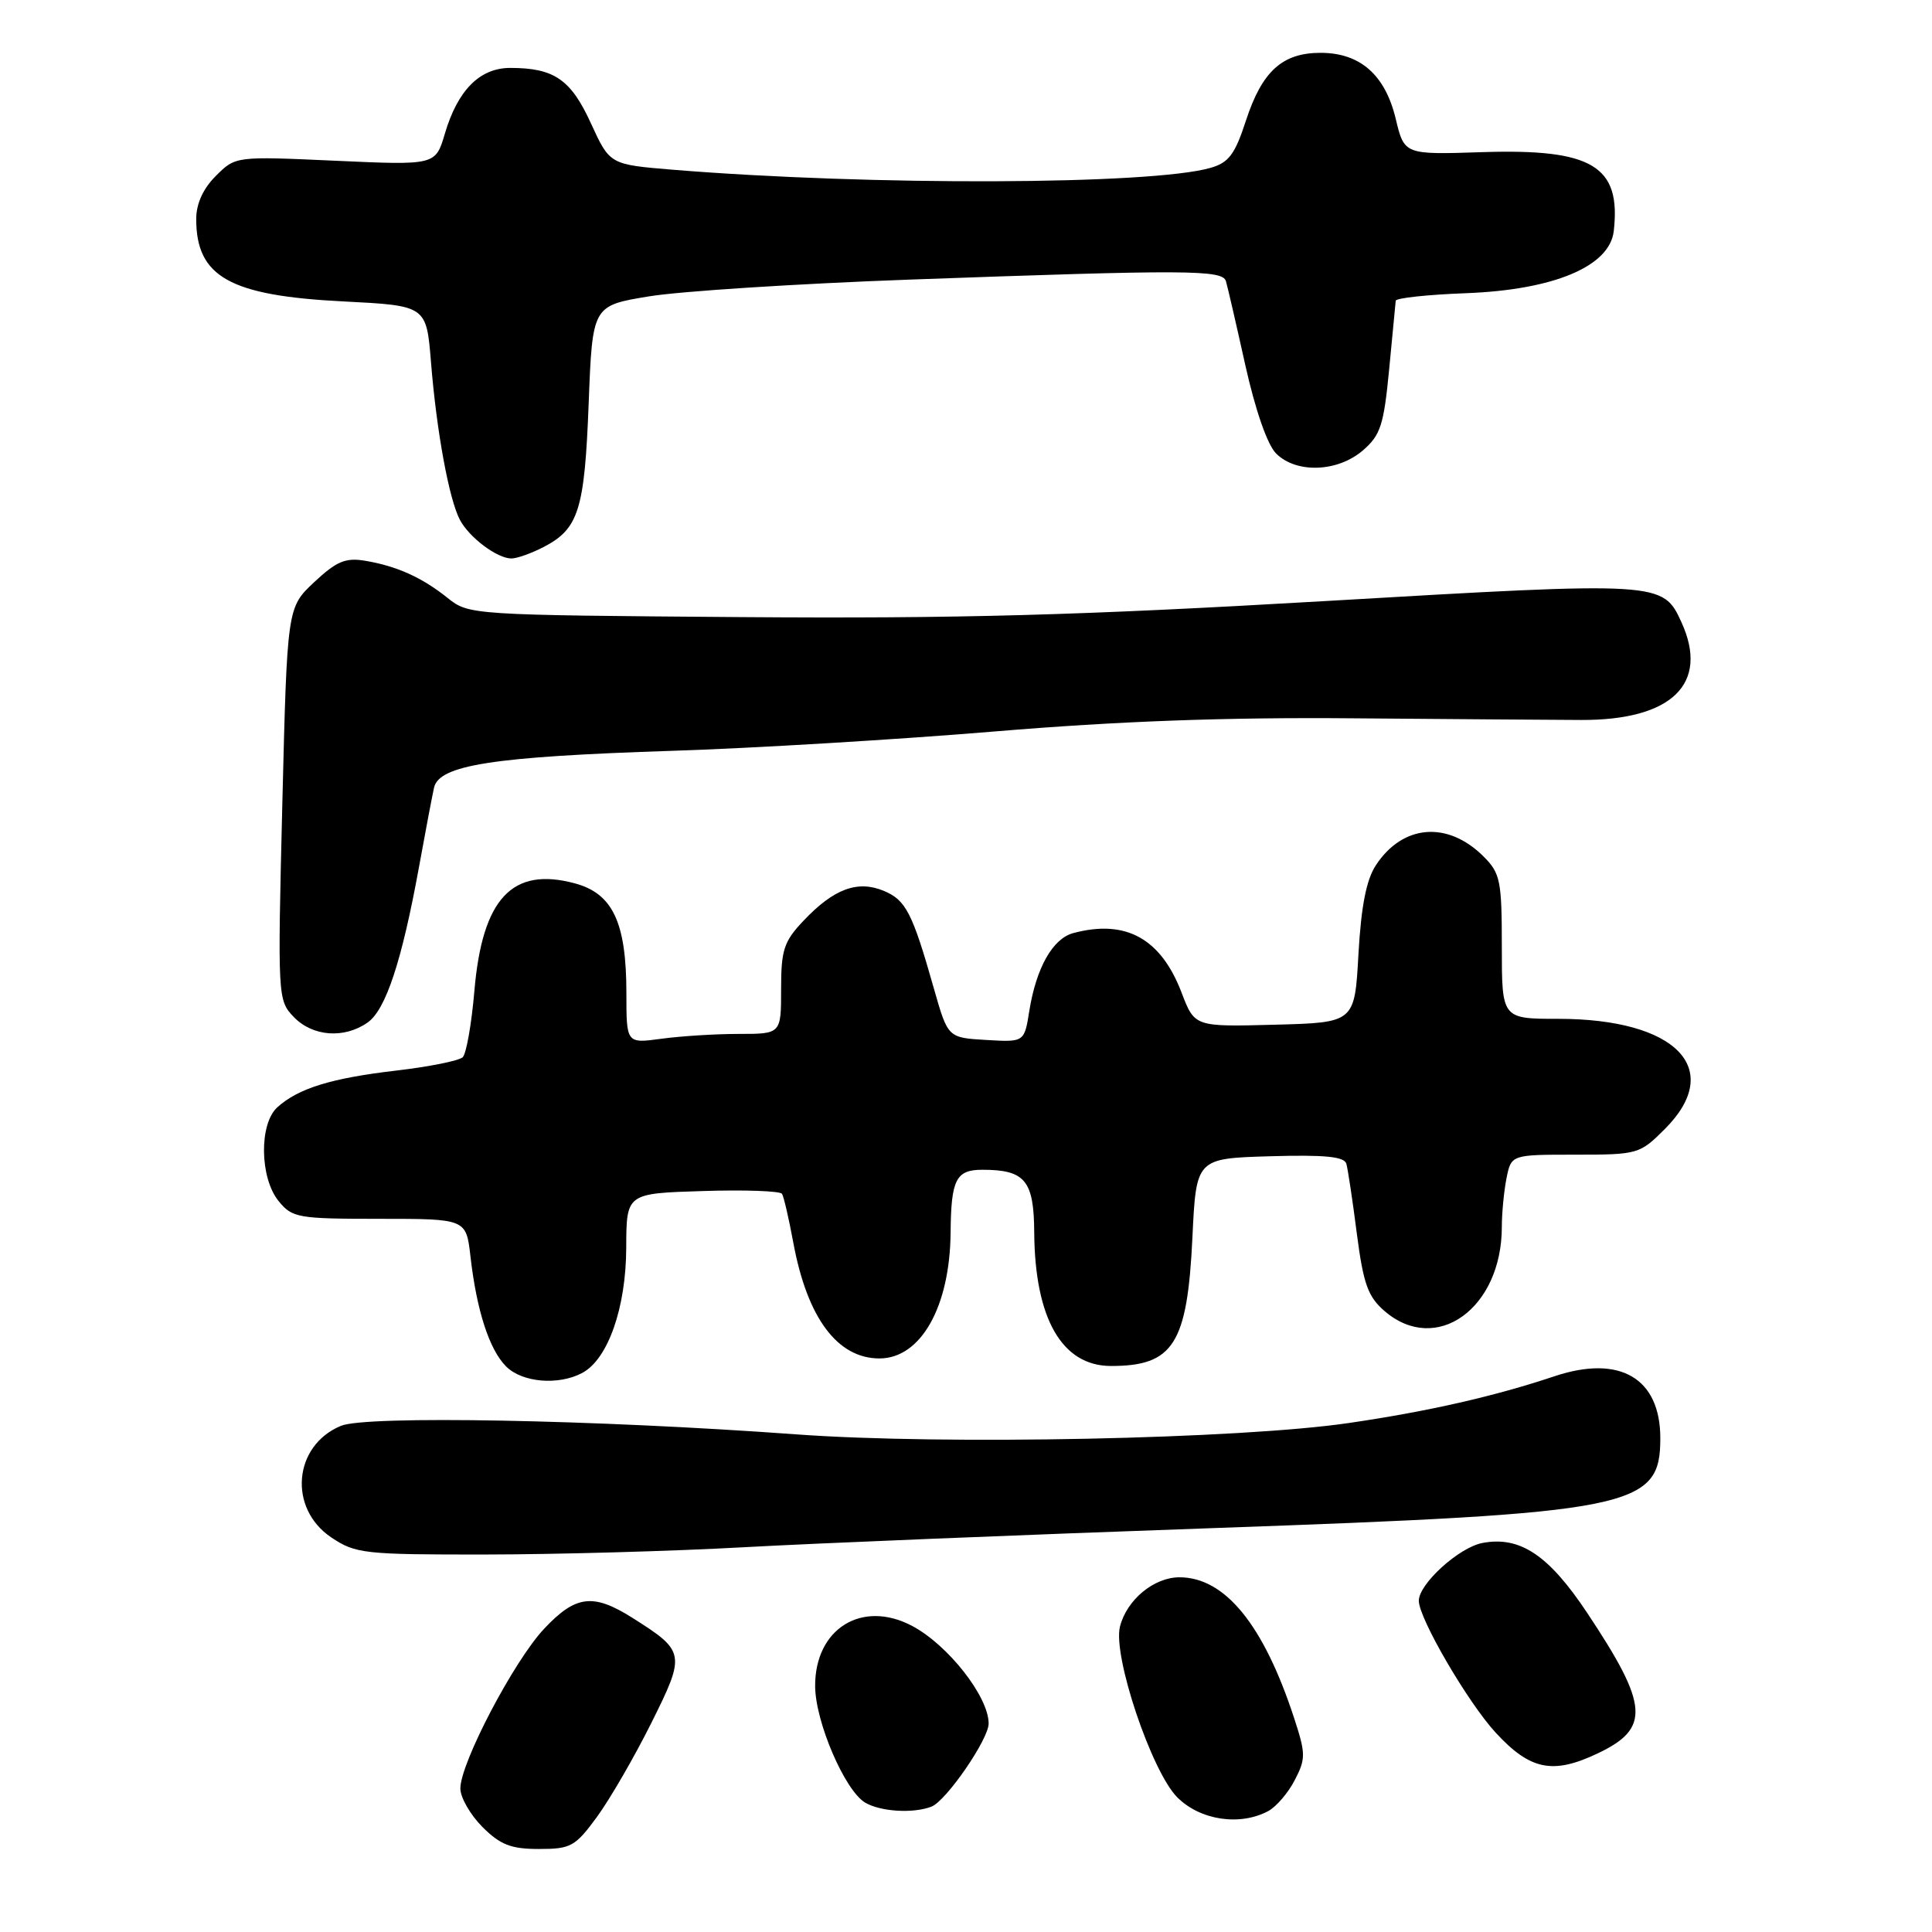 <?xml version="1.0" encoding="UTF-8" standalone="no"?>
<!DOCTYPE svg PUBLIC "-//W3C//DTD SVG 1.1//EN" "http://www.w3.org/Graphics/SVG/1.1/DTD/svg11.dtd" >
<svg xmlns="http://www.w3.org/2000/svg" xmlns:xlink="http://www.w3.org/1999/xlink" version="1.1" viewBox="0 0 256 256">
 <g >
 <path fill="currentColor"
d=" M 79.10 240.75 C 80.81 238.41 84.05 232.82 86.29 228.33 C 90.88 219.13 90.82 218.81 83.78 214.36 C 78.59 211.09 76.28 211.37 72.10 215.82 C 68.10 220.07 61.00 233.61 61.00 236.98 C 61.00 238.18 62.32 240.47 63.92 242.08 C 66.30 244.45 67.70 245.00 71.42 245.00 C 75.64 245.00 76.22 244.68 79.10 240.75 Z  M 168.06 239.97 C 169.11 239.40 170.70 237.56 171.57 235.86 C 173.03 233.04 173.02 232.37 171.49 227.69 C 167.44 215.29 162.32 209.00 156.28 209.00 C 152.90 209.00 149.29 211.99 148.40 215.54 C 147.43 219.40 152.59 234.75 156.00 238.16 C 159.04 241.20 164.29 241.99 168.06 239.97 Z  M 123.42 239.39 C 125.37 238.65 131.00 230.46 131.00 228.38 C 131.00 224.80 125.58 217.91 120.80 215.41 C 114.19 211.96 107.99 215.82 108.01 223.40 C 108.02 228.14 111.96 237.30 114.66 238.87 C 116.71 240.06 121.00 240.32 123.42 239.39 Z  M 211.69 232.34 C 218.70 229.02 218.48 226.00 210.32 213.73 C 205.22 206.06 201.42 203.51 196.44 204.45 C 193.33 205.03 188.00 209.87 188.00 212.11 C 188.00 214.44 194.49 225.57 198.18 229.58 C 202.76 234.55 205.75 235.16 211.69 232.34 Z  M 98.50 205.02 C 107.85 204.50 135.75 203.36 160.50 202.49 C 216.55 200.51 220.00 199.82 220.00 190.57 C 220.00 182.61 214.64 179.47 205.98 182.36 C 198.05 185.01 189.29 187.01 178.77 188.55 C 164.32 190.68 125.01 191.49 105.50 190.06 C 78.80 188.11 48.52 187.54 45.18 188.93 C 38.87 191.54 38.15 199.86 43.90 203.72 C 47.11 205.87 48.23 206.00 64.40 205.98 C 73.80 205.97 89.15 205.54 98.50 205.02 Z  M 77.15 181.92 C 80.57 180.09 82.95 173.29 82.98 165.32 C 83.00 158.13 83.00 158.13 93.10 157.82 C 98.65 157.64 103.39 157.81 103.62 158.19 C 103.86 158.57 104.53 161.49 105.12 164.67 C 106.96 174.63 110.96 180.00 116.53 180.00 C 122.01 180.00 125.87 173.16 125.96 163.33 C 126.02 156.28 126.67 155.00 130.17 155.00 C 135.82 155.00 137.00 156.41 137.04 163.29 C 137.12 174.73 140.72 181.00 147.22 181.00 C 155.48 181.00 157.33 178.09 158.00 164.00 C 158.50 153.50 158.50 153.50 168.27 153.21 C 175.57 153.00 178.13 153.25 178.40 154.21 C 178.60 154.92 179.23 159.09 179.79 163.48 C 180.66 170.16 181.26 171.82 183.47 173.73 C 190.32 179.62 199.00 173.37 199.00 162.56 C 199.00 160.74 199.28 157.84 199.62 156.12 C 200.25 153.00 200.25 153.00 208.73 153.00 C 217.03 153.00 217.27 152.93 220.60 149.60 C 228.56 141.64 222.13 135.00 206.48 135.00 C 199.00 135.00 199.00 135.00 199.00 125.45 C 199.00 116.70 198.80 115.71 196.59 113.50 C 191.83 108.74 185.87 109.22 182.31 114.65 C 181.04 116.58 180.36 120.09 180.00 126.45 C 179.50 135.50 179.50 135.50 168.90 135.78 C 158.30 136.06 158.30 136.06 156.57 131.54 C 153.82 124.34 149.17 121.78 142.21 123.64 C 139.49 124.37 137.31 128.23 136.39 133.94 C 135.73 138.10 135.73 138.10 130.66 137.80 C 125.60 137.50 125.60 137.50 123.75 131.00 C 120.89 120.92 120.03 119.26 117.10 118.04 C 113.63 116.60 110.48 117.77 106.50 121.97 C 103.86 124.75 103.50 125.84 103.50 131.07 C 103.50 137.00 103.50 137.00 97.89 137.00 C 94.80 137.00 90.19 137.29 87.64 137.64 C 83.00 138.27 83.00 138.27 83.00 131.60 C 83.00 122.24 81.20 118.40 76.17 117.05 C 67.87 114.81 63.91 119.05 62.86 131.28 C 62.49 135.65 61.79 139.61 61.32 140.08 C 60.85 140.55 56.87 141.35 52.48 141.86 C 43.90 142.86 39.53 144.21 36.75 146.72 C 34.32 148.92 34.41 156.06 36.91 159.14 C 38.72 161.37 39.45 161.50 50.30 161.50 C 61.77 161.50 61.77 161.50 62.34 166.50 C 63.16 173.66 64.84 178.84 67.06 181.06 C 69.20 183.20 74.00 183.60 77.15 181.92 Z  M 48.71 135.49 C 51.12 133.80 53.25 127.35 55.53 114.82 C 56.36 110.24 57.25 105.55 57.51 104.38 C 58.17 101.37 65.32 100.26 89.00 99.49 C 99.72 99.15 119.00 97.99 131.83 96.92 C 148.14 95.56 162.42 95.03 179.33 95.18 C 192.62 95.29 206.22 95.39 209.53 95.40 C 221.53 95.44 226.51 90.60 222.81 82.47 C 220.34 77.05 220.13 77.04 175.50 79.65 C 143.02 81.54 126.98 81.98 98.32 81.77 C 62.46 81.50 62.12 81.48 59.32 79.24 C 55.92 76.51 52.56 75.00 48.36 74.30 C 45.78 73.87 44.58 74.38 41.63 77.14 C 38.05 80.50 38.05 80.50 37.41 106.50 C 36.78 132.18 36.80 132.53 38.92 134.75 C 41.42 137.35 45.60 137.67 48.71 135.49 Z  M 72.02 72.49 C 76.67 70.08 77.46 67.59 78.00 53.50 C 78.50 40.50 78.50 40.50 86.00 39.27 C 90.12 38.59 105.65 37.59 120.50 37.05 C 157.32 35.72 161.98 35.74 162.44 37.25 C 162.65 37.94 163.80 42.93 165.00 48.34 C 166.34 54.35 167.93 58.93 169.09 60.09 C 171.76 62.76 177.22 62.57 180.58 59.69 C 182.93 57.66 183.36 56.34 184.07 48.94 C 184.51 44.30 184.90 40.21 184.94 39.85 C 184.97 39.49 189.16 39.04 194.25 38.85 C 205.89 38.41 213.29 35.30 213.83 30.63 C 214.82 21.99 210.99 19.69 196.42 20.16 C 186.08 20.50 186.08 20.50 184.94 15.74 C 183.54 9.91 180.22 7.00 174.98 7.00 C 169.92 7.00 167.23 9.44 165.10 15.96 C 163.64 20.45 162.82 21.55 160.41 22.24 C 152.55 24.51 115.41 24.63 89.15 22.49 C 80.80 21.80 80.80 21.80 78.30 16.34 C 75.64 10.52 73.42 9.00 67.61 9.00 C 63.58 9.00 60.65 11.94 58.95 17.70 C 57.71 21.90 57.71 21.90 44.46 21.30 C 31.21 20.70 31.21 20.70 28.60 23.31 C 26.91 24.99 26.00 27.00 26.00 29.02 C 26.00 36.69 30.45 39.18 45.50 39.94 C 56.50 40.50 56.50 40.50 57.11 48.00 C 57.84 57.14 59.51 66.22 60.95 68.90 C 62.20 71.25 65.89 74.00 67.77 74.00 C 68.50 74.00 70.41 73.32 72.02 72.49 Z "/>
</g>
</svg>
